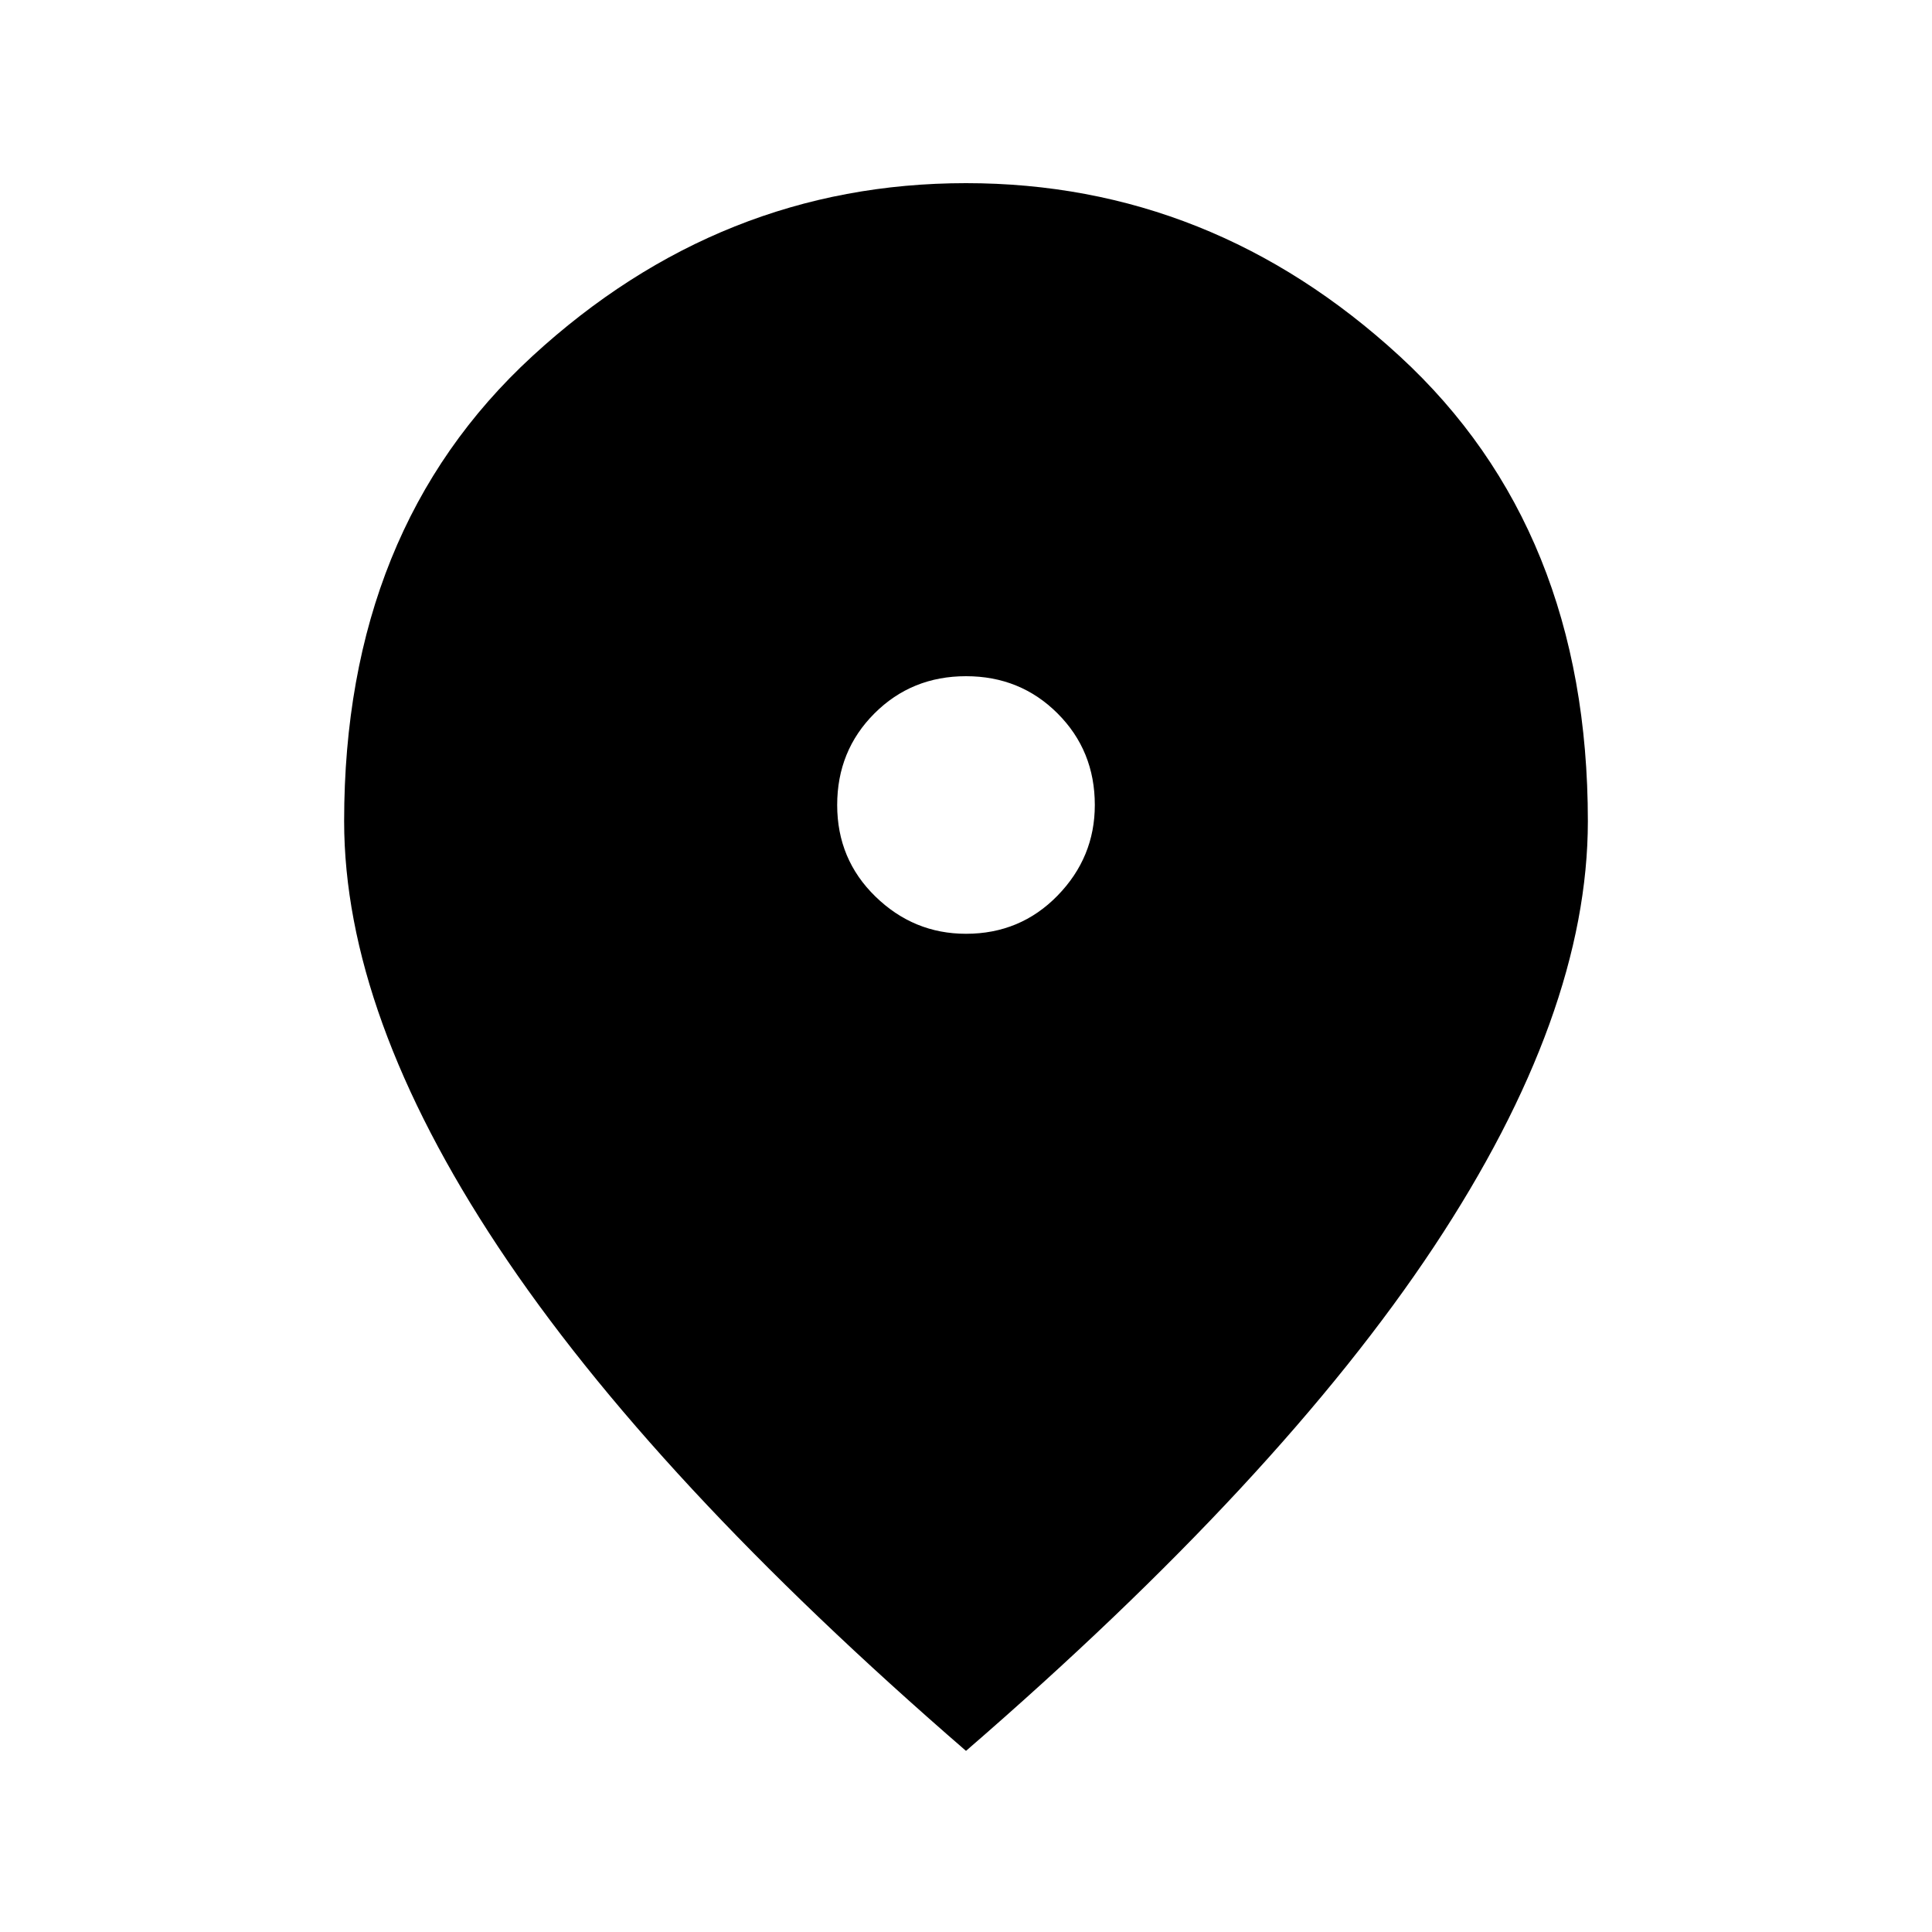 <svg xmlns="http://www.w3.org/2000/svg" height="40" width="40"><path d="M20 19.333q1.125 0 1.896-.791.771-.792.771-1.875 0-1.125-.771-1.896Q21.125 14 20 14t-1.896.771q-.771.771-.771 1.896t.792 1.895q.792.771 1.875.771Zm0 16.917q-6.5-5.625-9.688-10.438Q7.125 21 7.125 17q0-6.042 3.896-9.625T20 3.792q5.083 0 8.979 3.583 3.896 3.583 3.896 9.625 0 4-3.187 8.812Q26.5 30.625 20 36.25Z"/></svg>